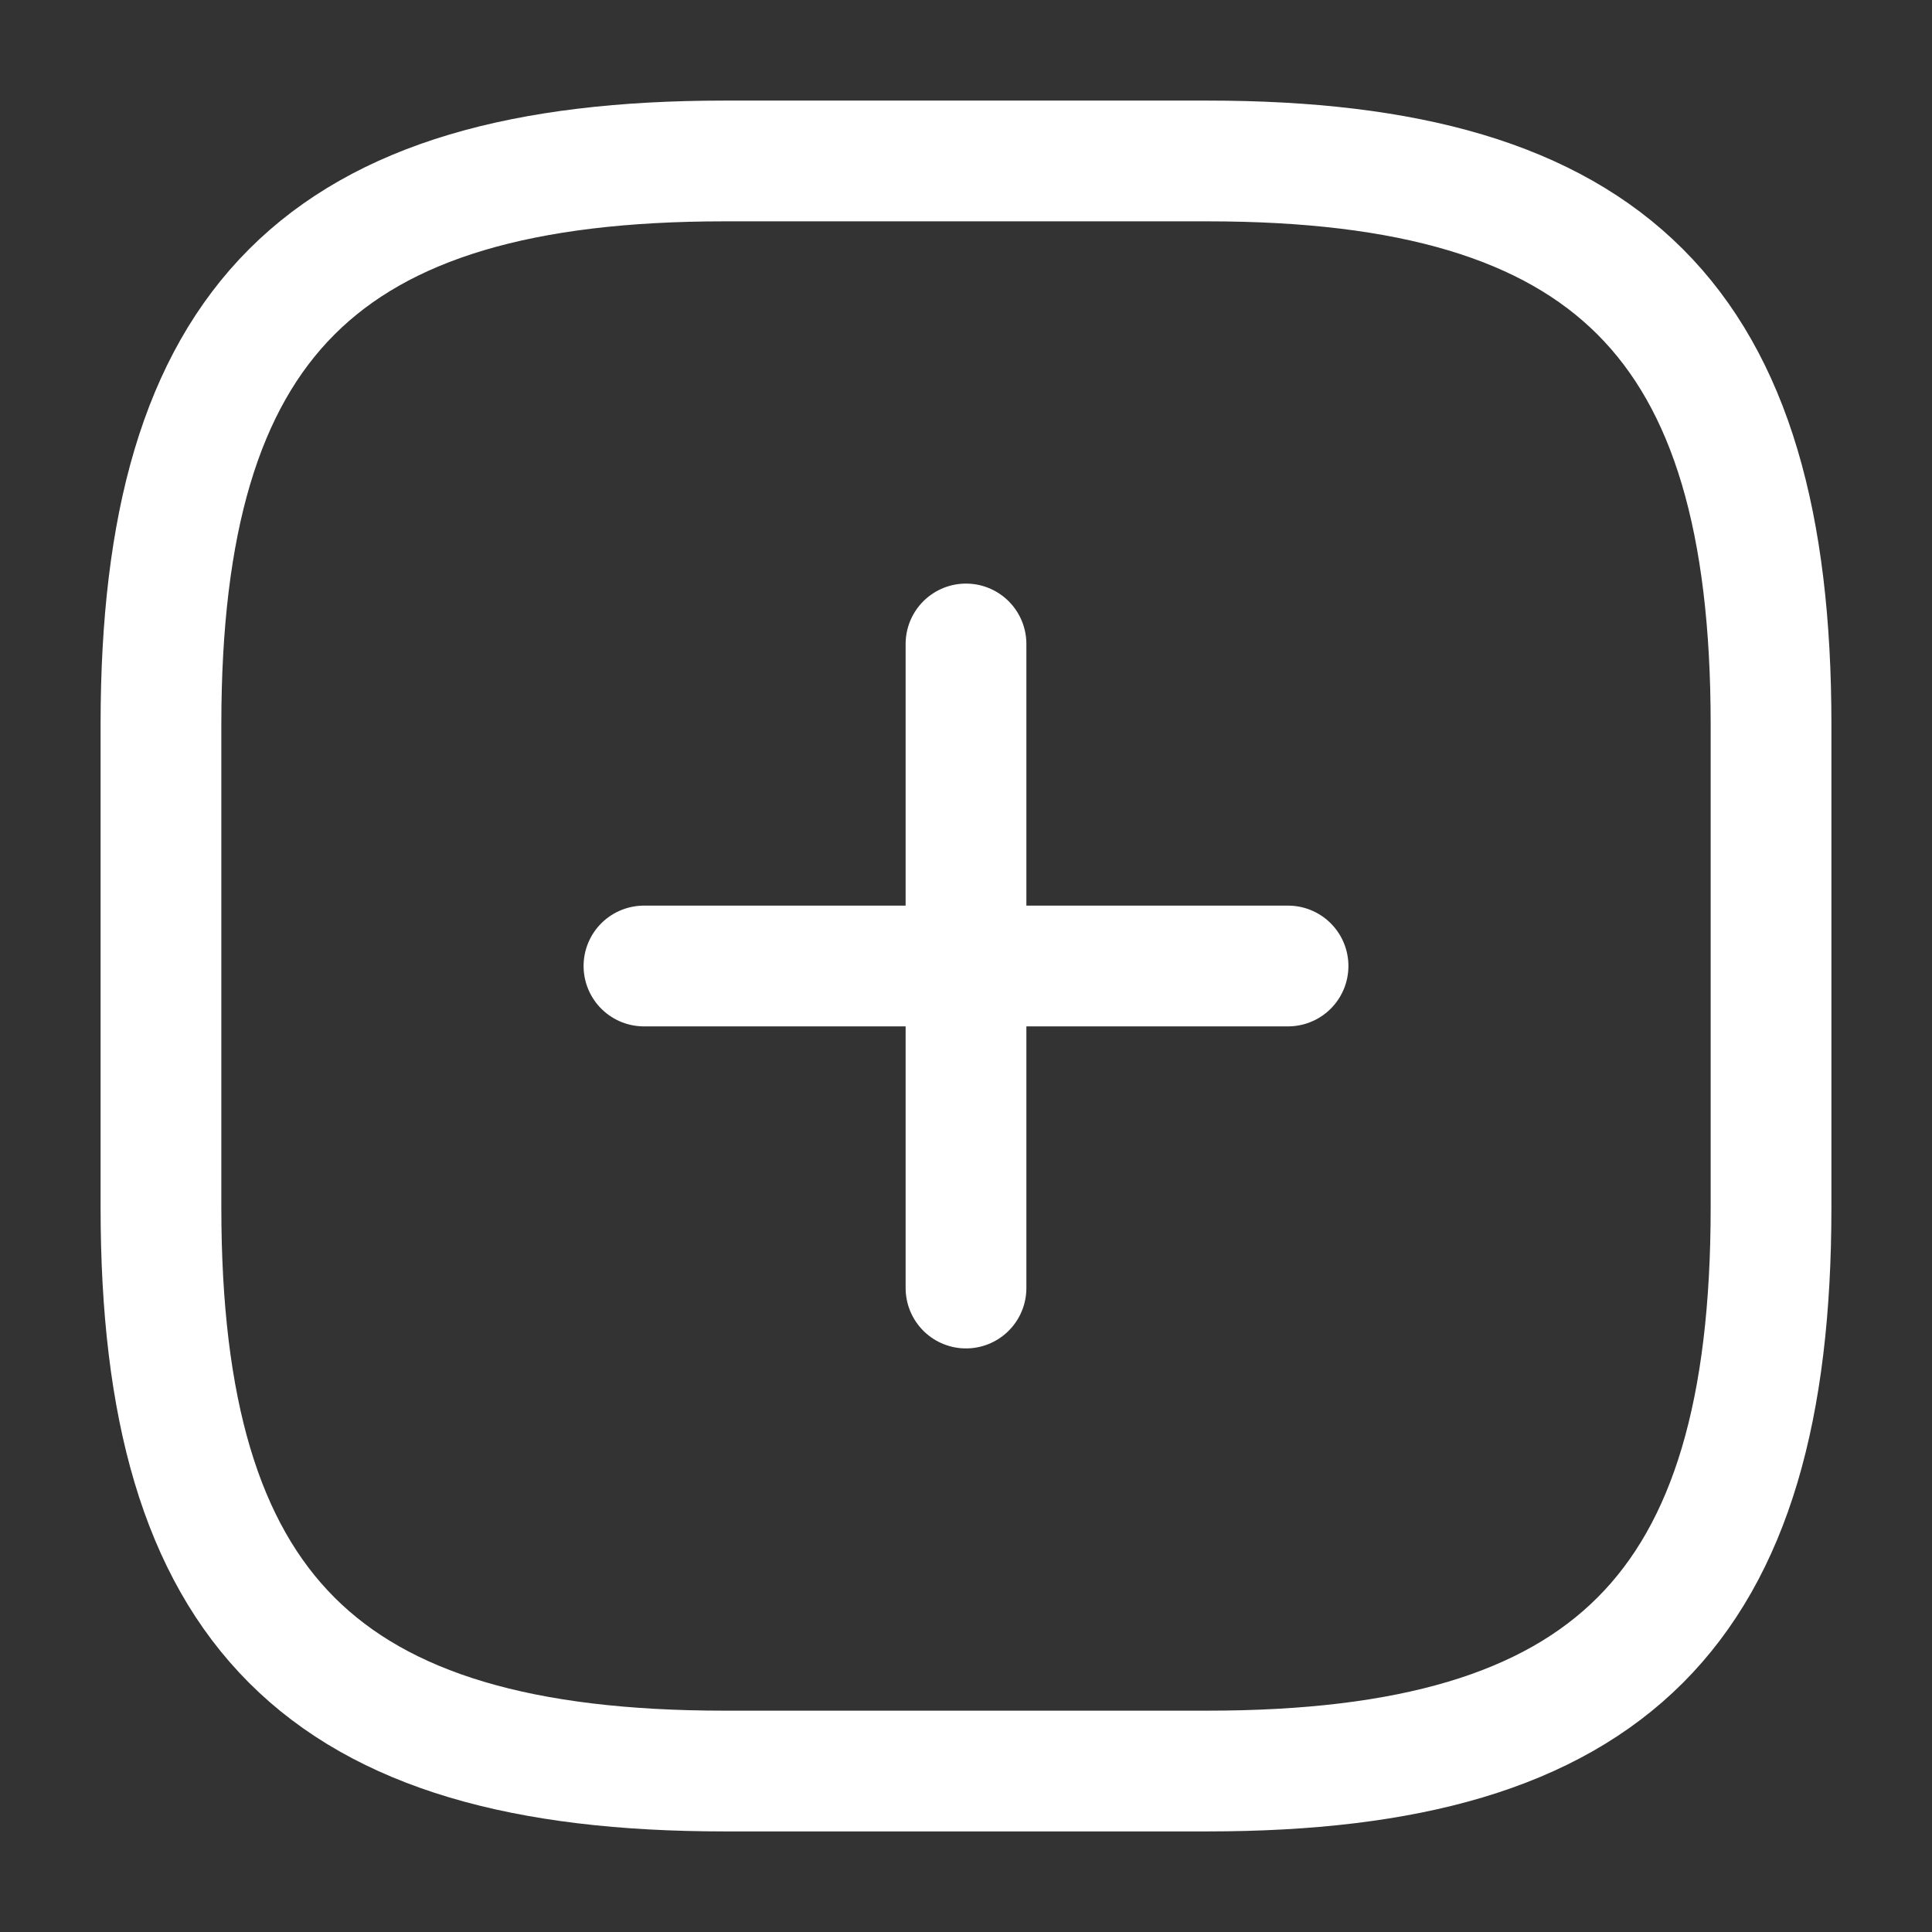 <svg width="16" height="16" viewBox="0 0 16 16" fill="none" xmlns="http://www.w3.org/2000/svg">
<rect x="0" y="0" width="16" height="16" fill="#333333" stroke="none"/>
<g clip-path="url(#clip0_2020_615)">
<path d="M5.333 8H10.667" stroke="white" stroke-linecap="round" stroke-linejoin="round"/>
<path d="M8 10.667V5.333" stroke="white" stroke-linecap="round" stroke-linejoin="round"/>
<path d="M6 14.667H10C13.333 14.667 14.667 13.333 14.667 10V6C14.667 2.667 13.333 1.333 10 1.333H6C2.667 1.333 1.333 2.667 1.333 6V10C1.333 13.333 2.667 14.667 6 14.667Z" stroke="white" stroke-linecap="round" stroke-linejoin="round"/>
</g>
<defs>
<clipPath id="clip0_2020_615">
<rect width="16" height="16" fill="white"/>
</clipPath>
</defs>
</svg>

